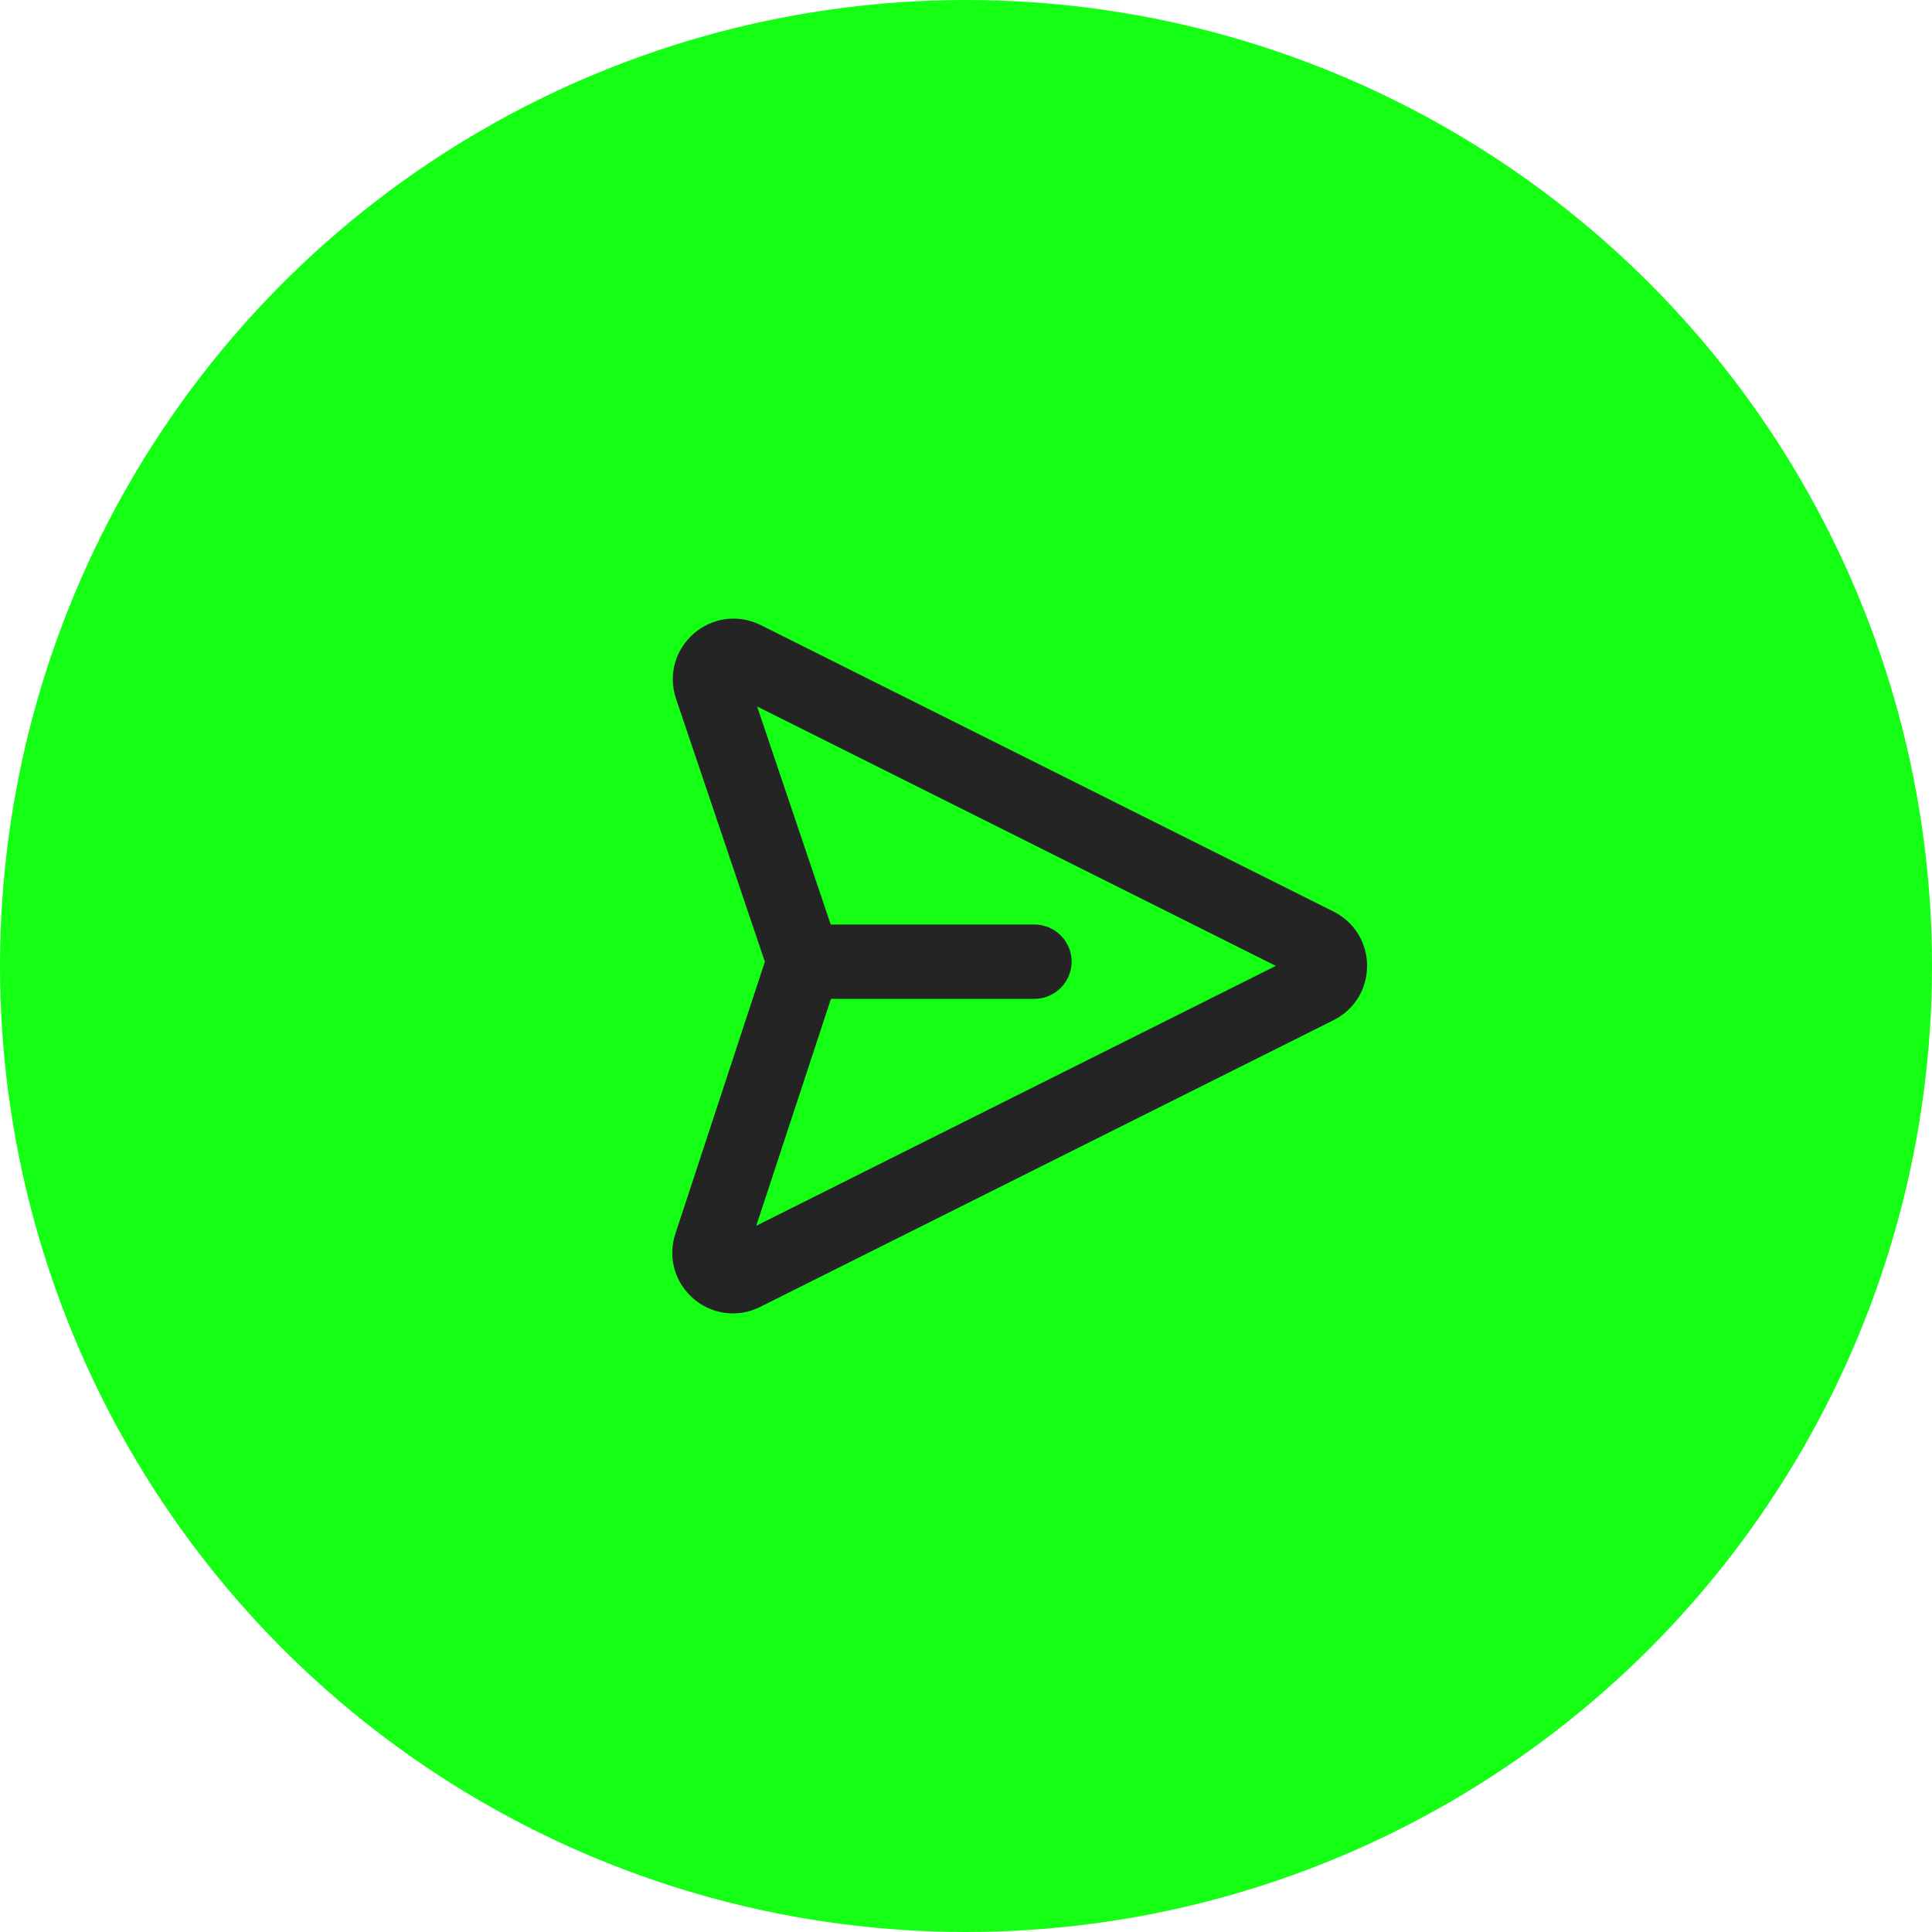 <svg width="38" height="38" viewBox="0 0 38 38" fill="none" xmlns="http://www.w3.org/2000/svg">
<circle cx="19" cy="19" r="19" fill="#14FF14"/>
<path fill-rule="evenodd" clip-rule="evenodd" d="M14.739 12.742C14.185 12.466 13.573 12.998 13.771 13.585L15.559 18.879C15.557 18.891 15.556 18.903 15.556 18.915C15.556 18.927 15.557 18.94 15.559 18.952L13.759 24.421C13.566 25.007 14.176 25.534 14.728 25.258L26.006 19.618C26.517 19.362 26.517 18.633 26.006 18.377L14.739 12.742ZM15.982 19.146L14.198 24.566C14.134 24.761 14.337 24.937 14.521 24.845L25.799 19.204C25.97 19.119 25.97 18.876 25.799 18.791L14.532 13.156C14.347 13.064 14.143 13.241 14.209 13.437L15.98 18.684H20.346C20.474 18.684 20.578 18.787 20.578 18.915C20.578 19.042 20.474 19.146 20.346 19.146H15.982Z" fill="#242424" stroke="#242424" stroke-linejoin="bevel"/>
</svg>
